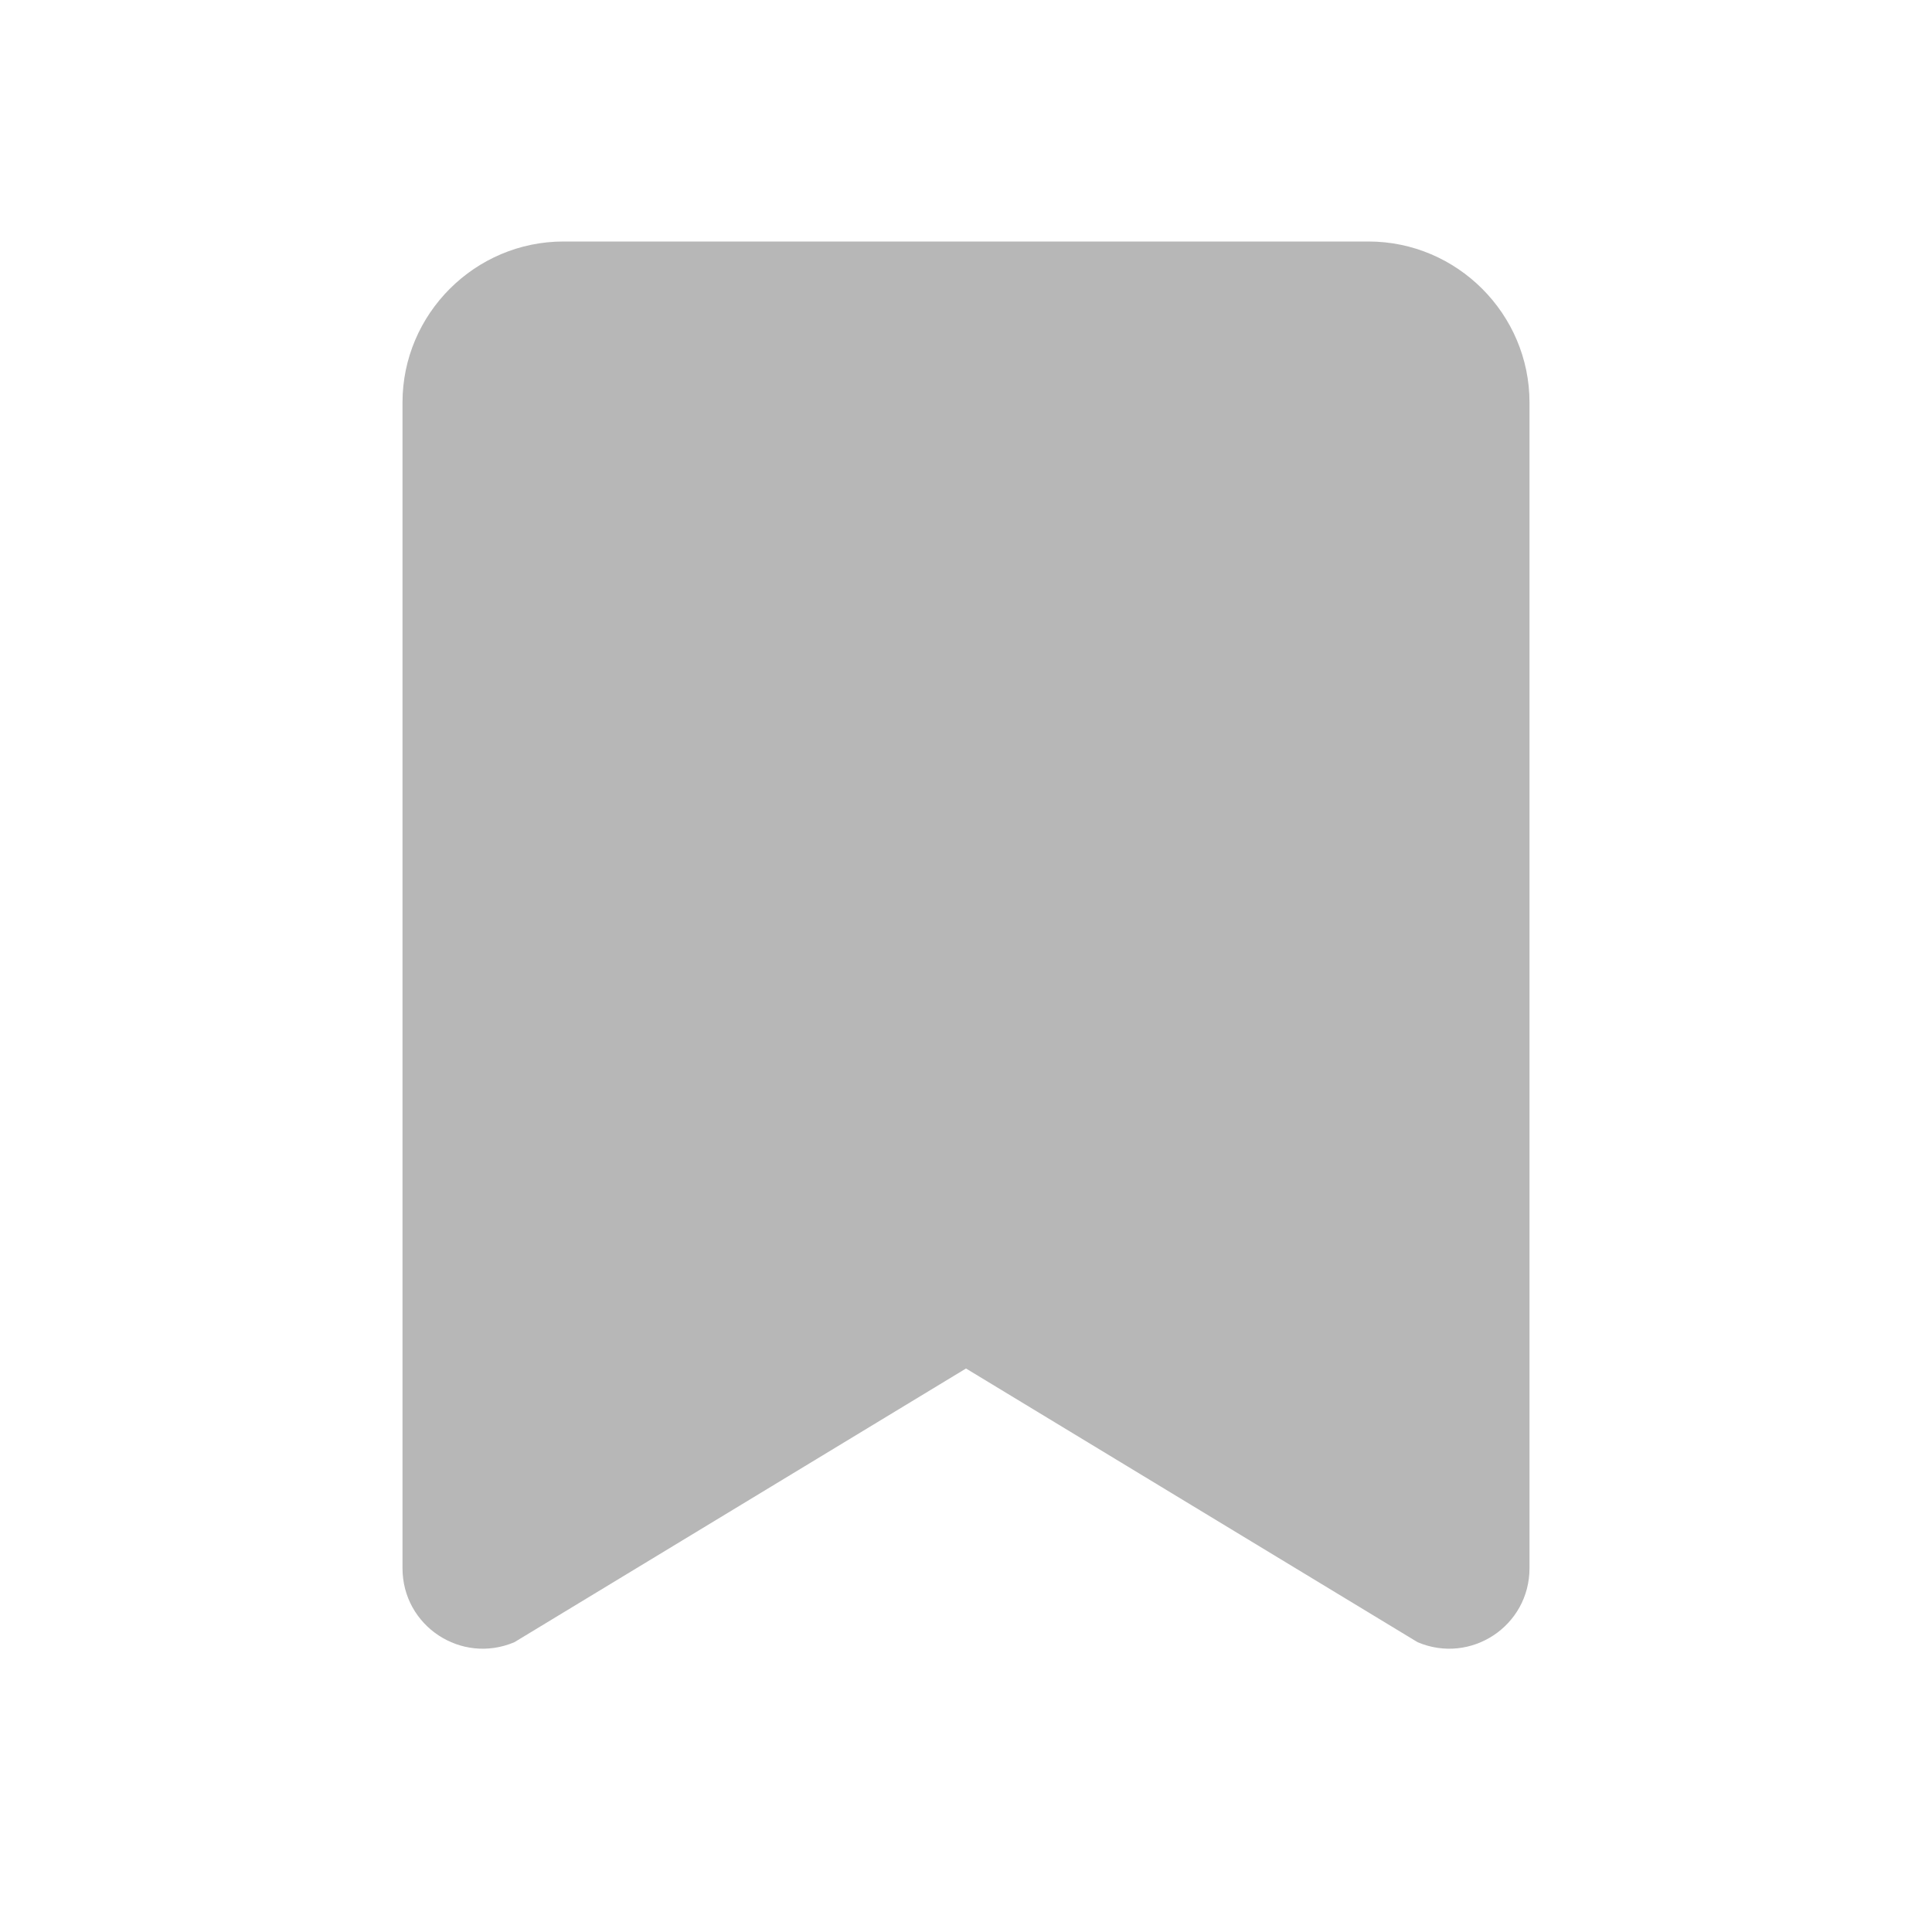 <svg width="24" height="24" viewBox="0 0 24 24" fill="none" xmlns="http://www.w3.org/2000/svg">
<path d="M7 3H17C18.1 3 19 3.9 19 5V19.48C19 20.2 18.27 20.68 17.61 20.4L12 17L6.39 20.4C5.73 20.68 5 20.2 5 19.48V5C5 3.9 5.9 3 7 3Z" fill="#B7B7B7"/>
</svg>
